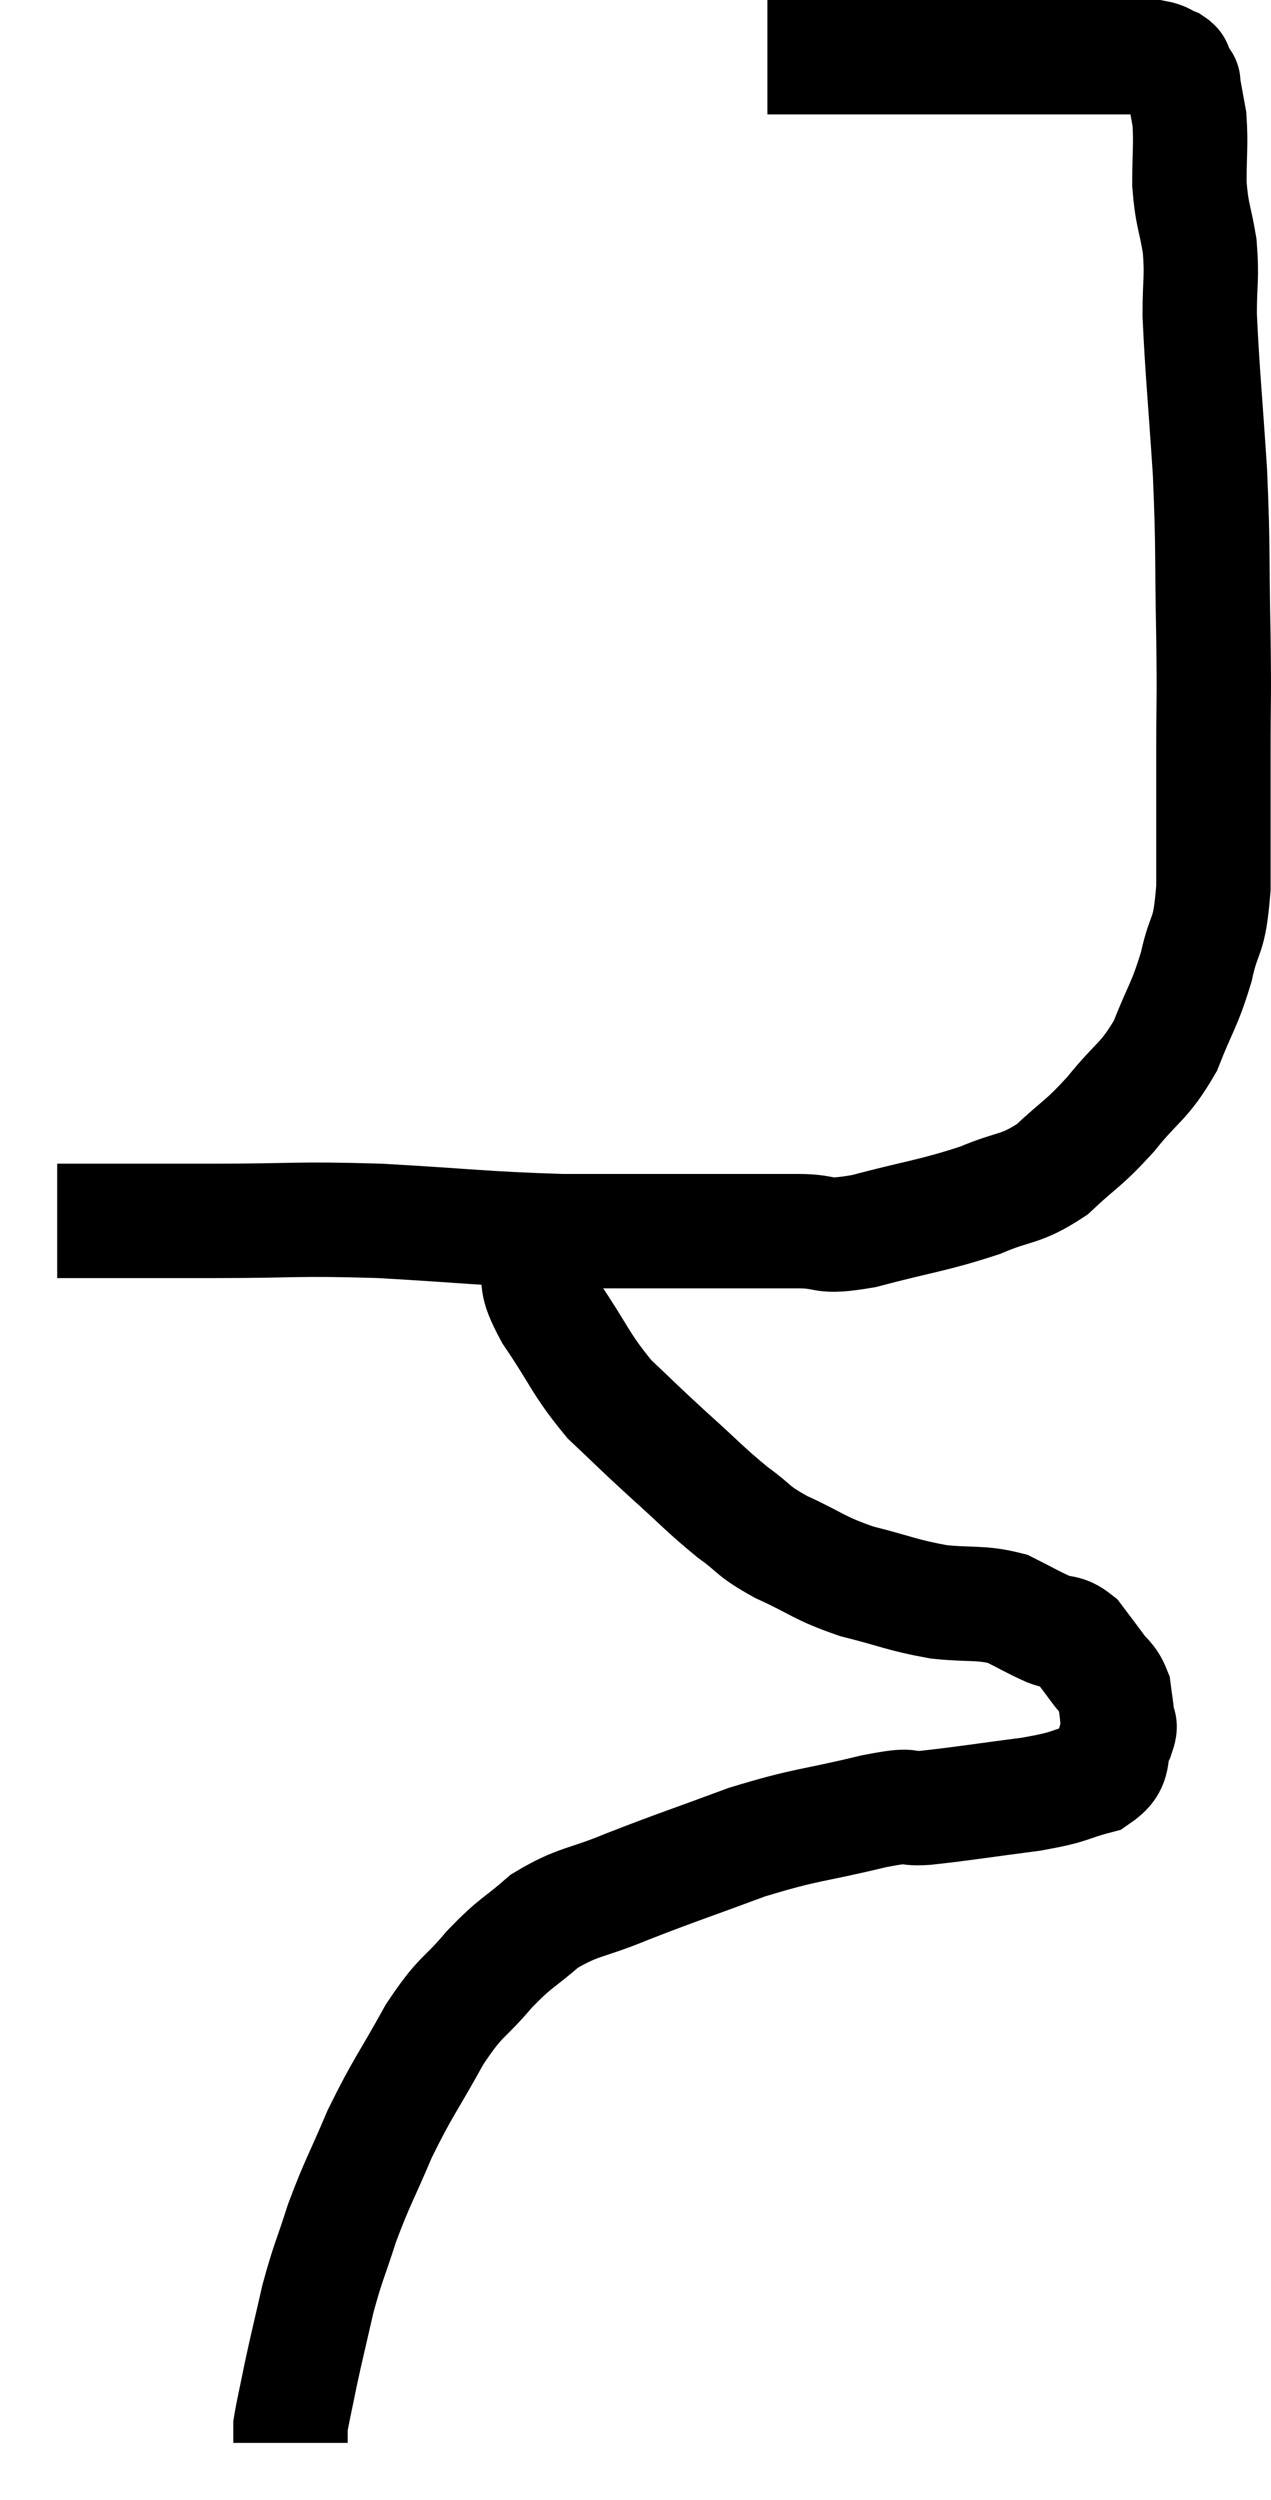 <svg xmlns="http://www.w3.org/2000/svg" viewBox="11.72 2.84 22.227 43.7" width="22.227" height="43.7"><path d="M 12.72 24.18 C 14.1 24.18, 14.07 24.18, 15.48 24.18 C 16.92 24.18, 16.845 24.135, 18.36 24.18 C 19.95 24.27, 20.145 24.315, 21.54 24.36 C 22.74 24.36, 22.905 24.36, 23.94 24.36 C 24.81 24.36, 24.96 24.36, 25.68 24.36 C 26.25 24.36, 26.025 24.495, 26.82 24.36 C 27.84 24.09, 28.035 24.09, 28.86 23.82 C 29.49 23.55, 29.55 23.655, 30.12 23.28 C 30.63 22.8, 30.645 22.86, 31.14 22.32 C 31.62 21.72, 31.725 21.765, 32.1 21.12 C 32.37 20.43, 32.43 20.43, 32.64 19.74 C 32.79 19.05, 32.865 19.305, 32.94 18.36 C 32.94 17.16, 32.94 17.055, 32.94 15.96 C 32.94 14.97, 32.955 15.195, 32.94 13.98 C 32.91 12.54, 32.94 12.51, 32.88 11.1 C 32.79 9.72, 32.745 9.33, 32.7 8.34 C 32.7 7.74, 32.745 7.71, 32.7 7.14 C 32.61 6.6, 32.565 6.615, 32.52 6.06 C 32.52 5.49, 32.55 5.37, 32.52 4.92 C 32.46 4.59, 32.43 4.425, 32.4 4.26 C 32.4 4.26, 32.43 4.305, 32.4 4.26 C 32.34 4.17, 32.325 4.155, 32.28 4.08 C 32.25 4.02, 32.31 4.02, 32.22 3.96 C 32.07 3.9, 32.085 3.87, 31.92 3.84 C 31.74 3.84, 31.8 3.84, 31.56 3.84 C 31.26 3.84, 31.215 3.84, 30.96 3.84 C 30.75 3.84, 30.81 3.84, 30.54 3.84 C 30.21 3.84, 30.24 3.84, 29.88 3.84 C 29.49 3.84, 29.64 3.84, 29.1 3.84 C 28.41 3.84, 28.44 3.84, 27.72 3.84 C 26.97 3.84, 26.79 3.84, 26.22 3.84 C 25.83 3.84, 25.71 3.84, 25.44 3.84 C 25.29 3.84, 25.215 3.84, 25.14 3.84 C 25.14 3.84, 25.14 3.84, 25.14 3.84 L 25.14 3.84" fill="none" stroke="black" stroke-width="2"></path><path d="M 21 24.06 C 21.03 24.45, 20.97 24.405, 21.06 24.84 C 21.21 25.32, 21.03 25.185, 21.36 25.8 C 21.87 26.55, 21.87 26.685, 22.38 27.3 C 22.89 27.78, 22.86 27.765, 23.4 28.26 C 23.97 28.77, 24.045 28.875, 24.54 29.28 C 24.96 29.58, 24.84 29.58, 25.38 29.88 C 26.04 30.18, 26.01 30.24, 26.7 30.48 C 27.42 30.66, 27.48 30.72, 28.14 30.84 C 28.74 30.9, 28.86 30.84, 29.34 30.96 C 29.7 31.14, 29.76 31.185, 30.06 31.32 C 30.3 31.41, 30.33 31.335, 30.54 31.5 C 30.72 31.74, 30.735 31.755, 30.9 31.98 C 31.05 32.19, 31.11 32.175, 31.2 32.4 C 31.23 32.64, 31.245 32.685, 31.26 32.88 C 31.26 33.03, 31.35 32.925, 31.26 33.18 C 31.08 33.54, 31.275 33.645, 30.9 33.9 C 30.33 34.05, 30.51 34.065, 29.76 34.2 C 28.83 34.32, 28.59 34.365, 27.9 34.44 C 27.45 34.47, 27.78 34.35, 27 34.5 C 25.89 34.77, 25.86 34.71, 24.78 35.04 C 23.73 35.43, 23.565 35.475, 22.68 35.82 C 21.96 36.12, 21.84 36.06, 21.24 36.42 C 20.76 36.84, 20.76 36.765, 20.28 37.26 C 19.8 37.83, 19.8 37.68, 19.32 38.4 C 18.84 39.27, 18.765 39.315, 18.36 40.14 C 18.03 40.92, 17.97 40.98, 17.7 41.7 C 17.49 42.36, 17.46 42.36, 17.28 43.02 C 17.13 43.68, 17.1 43.785, 16.98 44.34 C 16.89 44.79, 16.845 44.97, 16.8 45.24 C 16.8 45.33, 16.8 45.345, 16.8 45.42 C 16.8 45.48, 16.8 45.51, 16.8 45.54 L 16.8 45.54" fill="none" stroke="black" stroke-width="2"></path></svg>